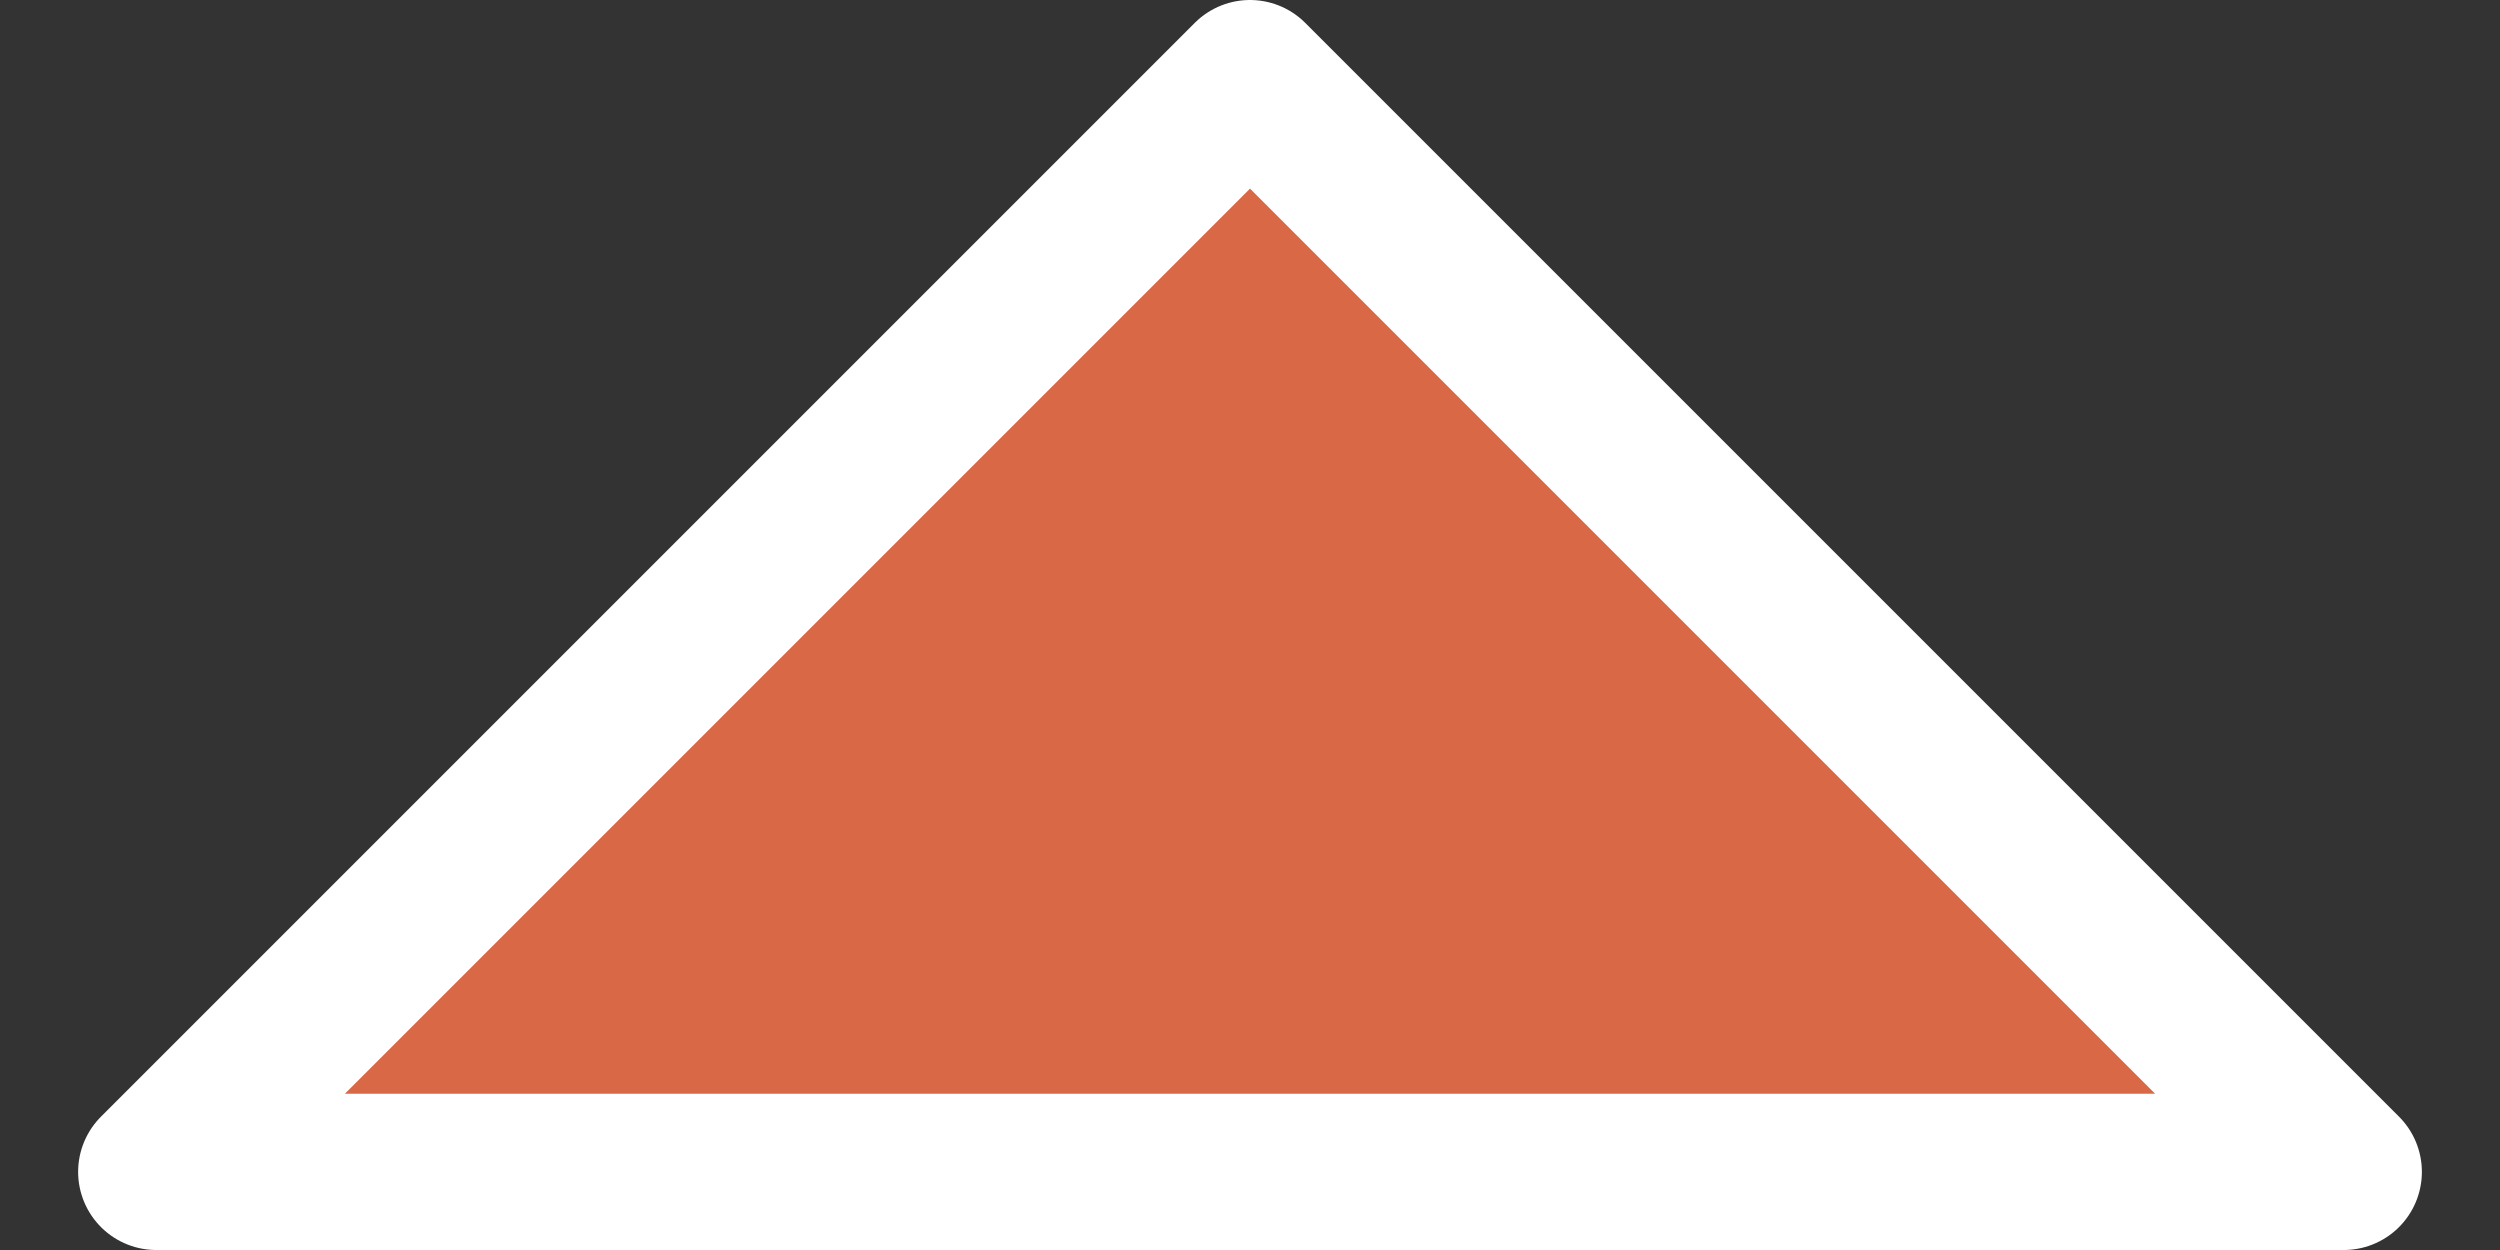 <svg width="16" height="8" viewBox="0 0 16 8" fill="none" xmlns="http://www.w3.org/2000/svg" xmlns:xlink="http://www.w3.org/1999/xlink">
<rect x="0" y="0" width="16" height="8" fill="#333333" stroke="none"/>
<path d="M15,0.5L8,7.5L1,0.5Z" clip-rule="evenodd" fill-rule="evenodd" transform="rotate(180 8 4)" fill="#D96846" stroke="#FFFFFF" stroke-width="1" stroke-miterlimit="3.999" stroke-linecap="round" stroke-linejoin="round"/>
</svg>
